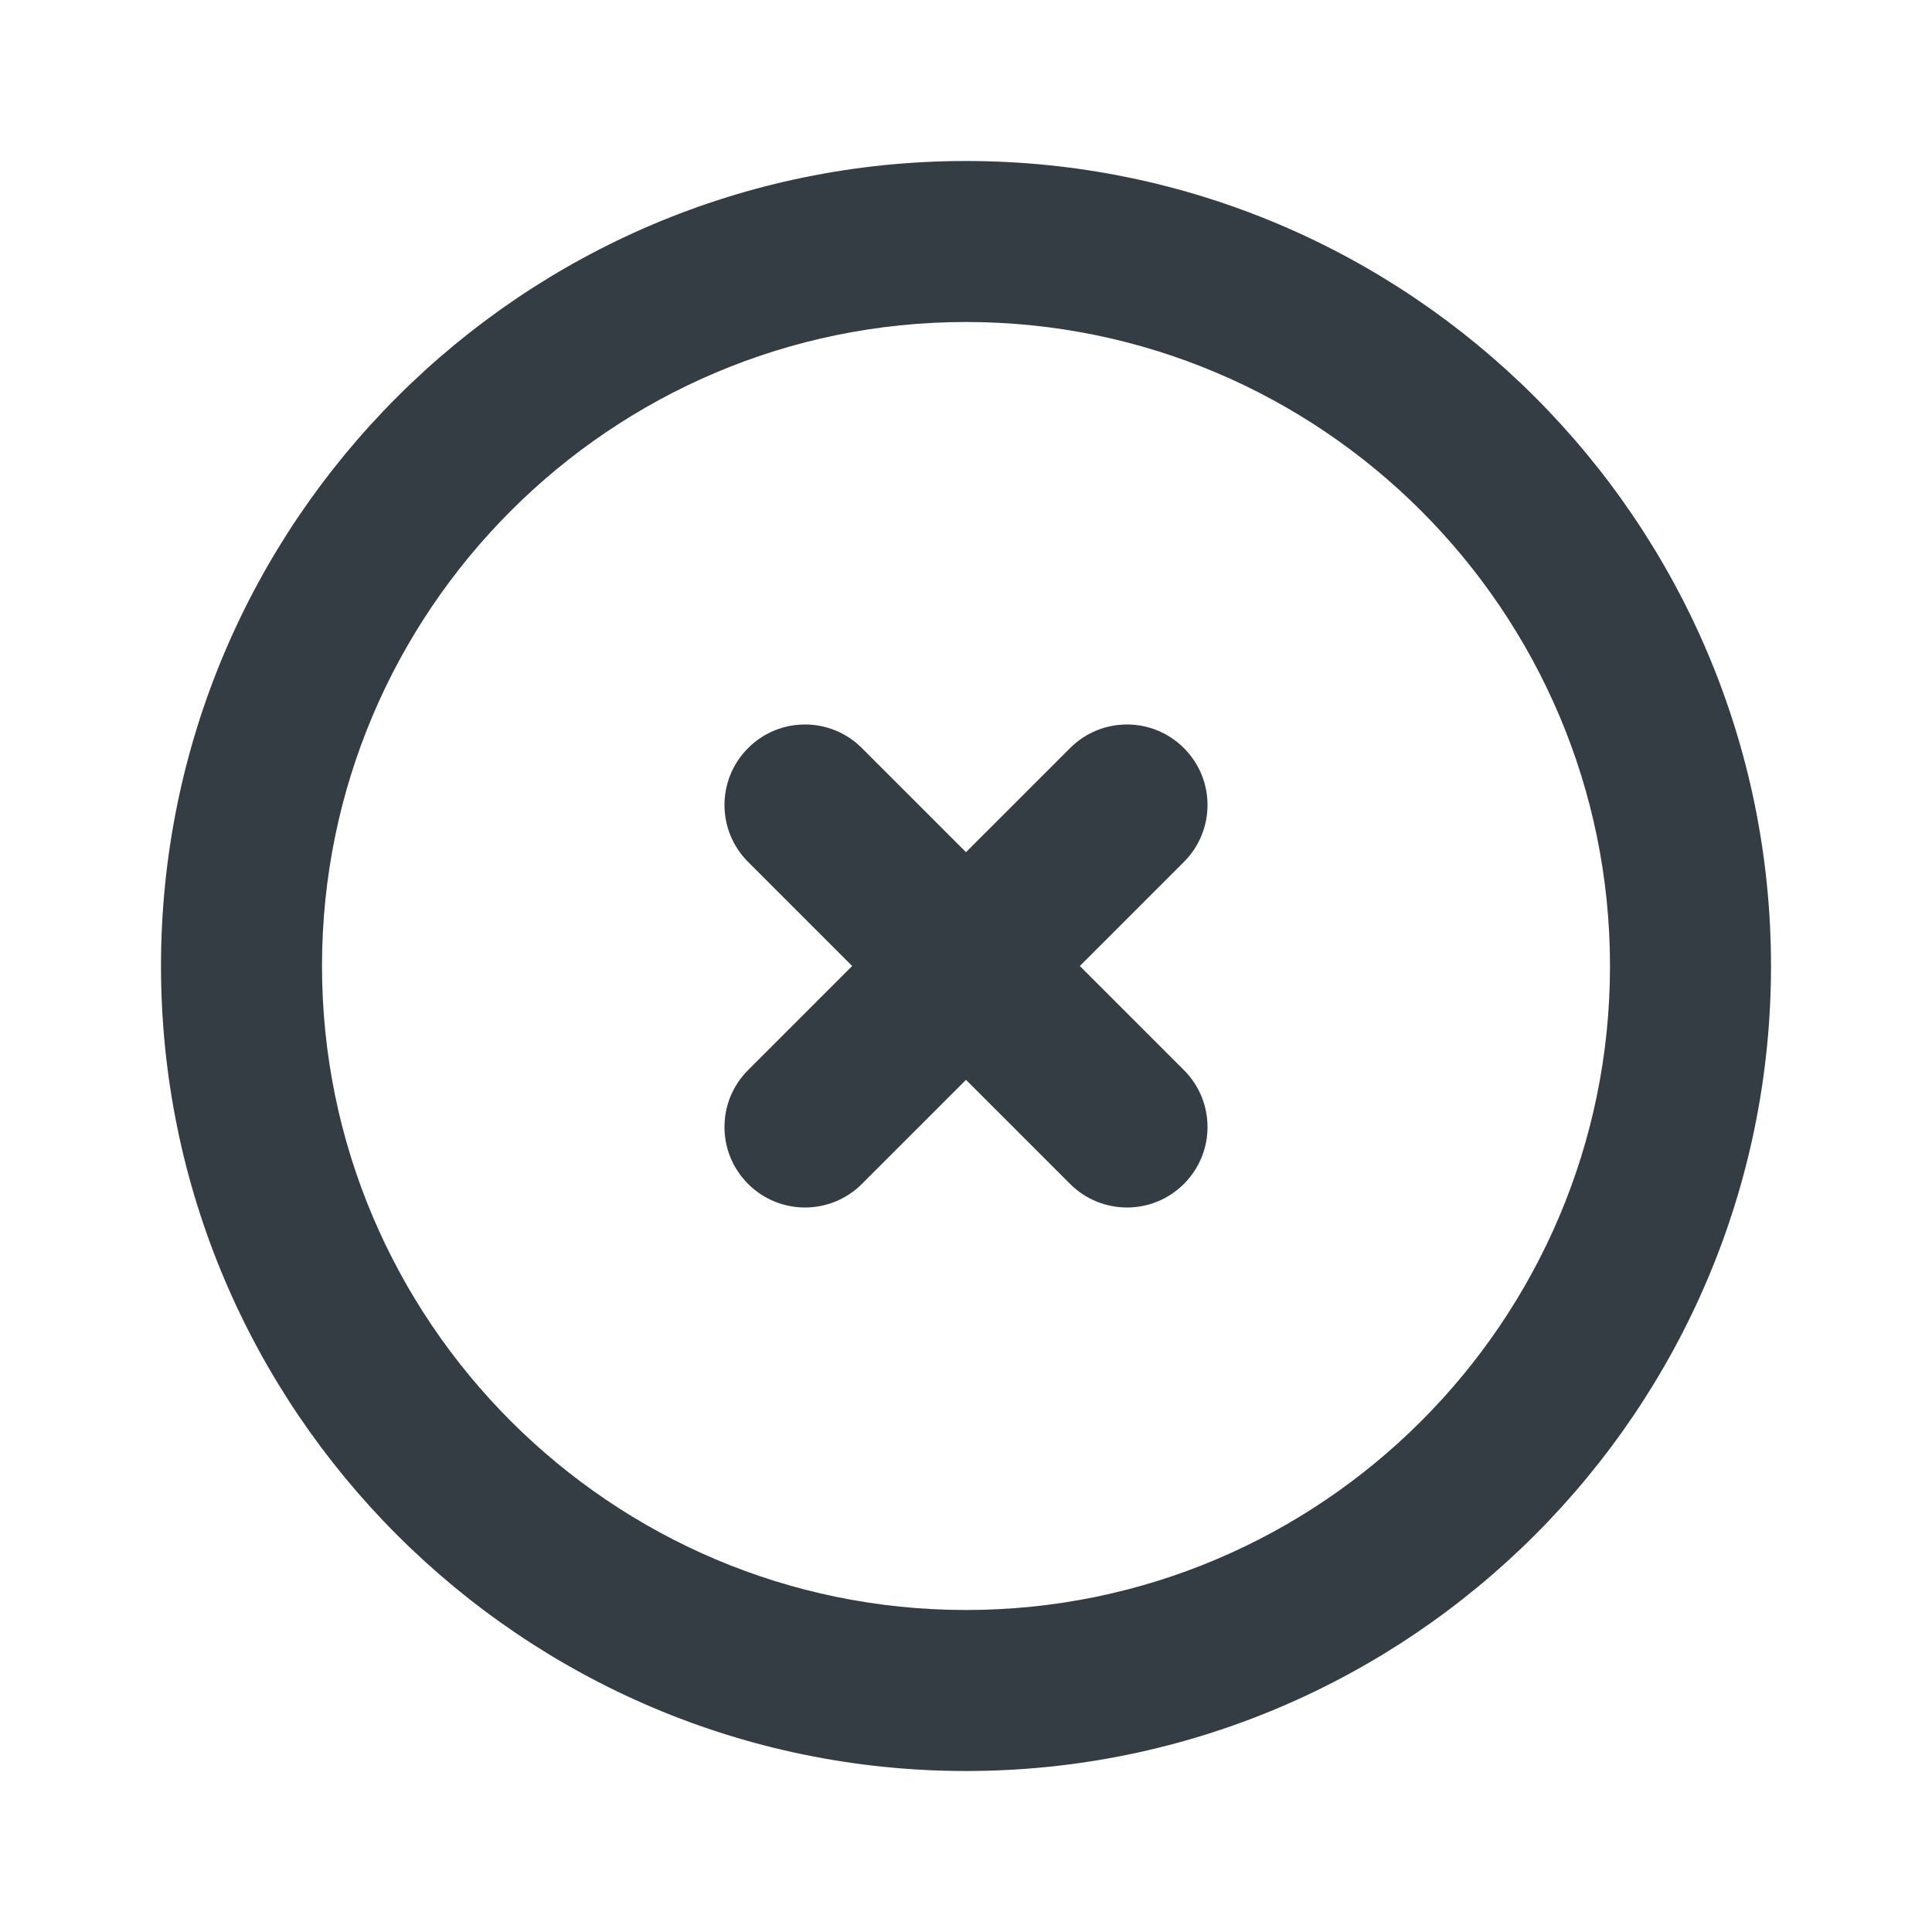 <svg width="24" height="24" viewBox="0 0 24 24" fill="none" xmlns="http://www.w3.org/2000/svg">
<path fill-rule="evenodd" clip-rule="evenodd" d="M14.707 9.293C14.316 8.902 13.684 8.902 13.293 9.293L12 10.586L10.707 9.293C10.316 8.902 9.684 8.902 9.293 9.293C8.902 9.684 8.902 10.316 9.293 10.707L10.586 12L9.293 13.293C8.902 13.684 8.902 14.316 9.293 14.707C9.488 14.902 9.744 15 10 15C10.256 15 10.512 14.902 10.707 14.707L12 13.414L13.293 14.707C13.488 14.902 13.744 15 14 15C14.256 15 14.512 14.902 14.707 14.707C15.098 14.316 15.098 13.684 14.707 13.293L13.414 12L14.707 10.707C15.098 10.316 15.098 9.684 14.707 9.293ZM12 20C7.589 20 4 16.411 4 12C4 7.589 7.589 4 12 4C16.411 4 20 7.589 20 12C20 16.411 16.411 20 12 20ZM12 2C6.486 2 2 6.486 2 12C2 17.514 6.486 22 12 22C17.514 22 22 17.514 22 12C22 6.486 17.514 2 12 2Z" fill="#343C44"/>
</svg>
